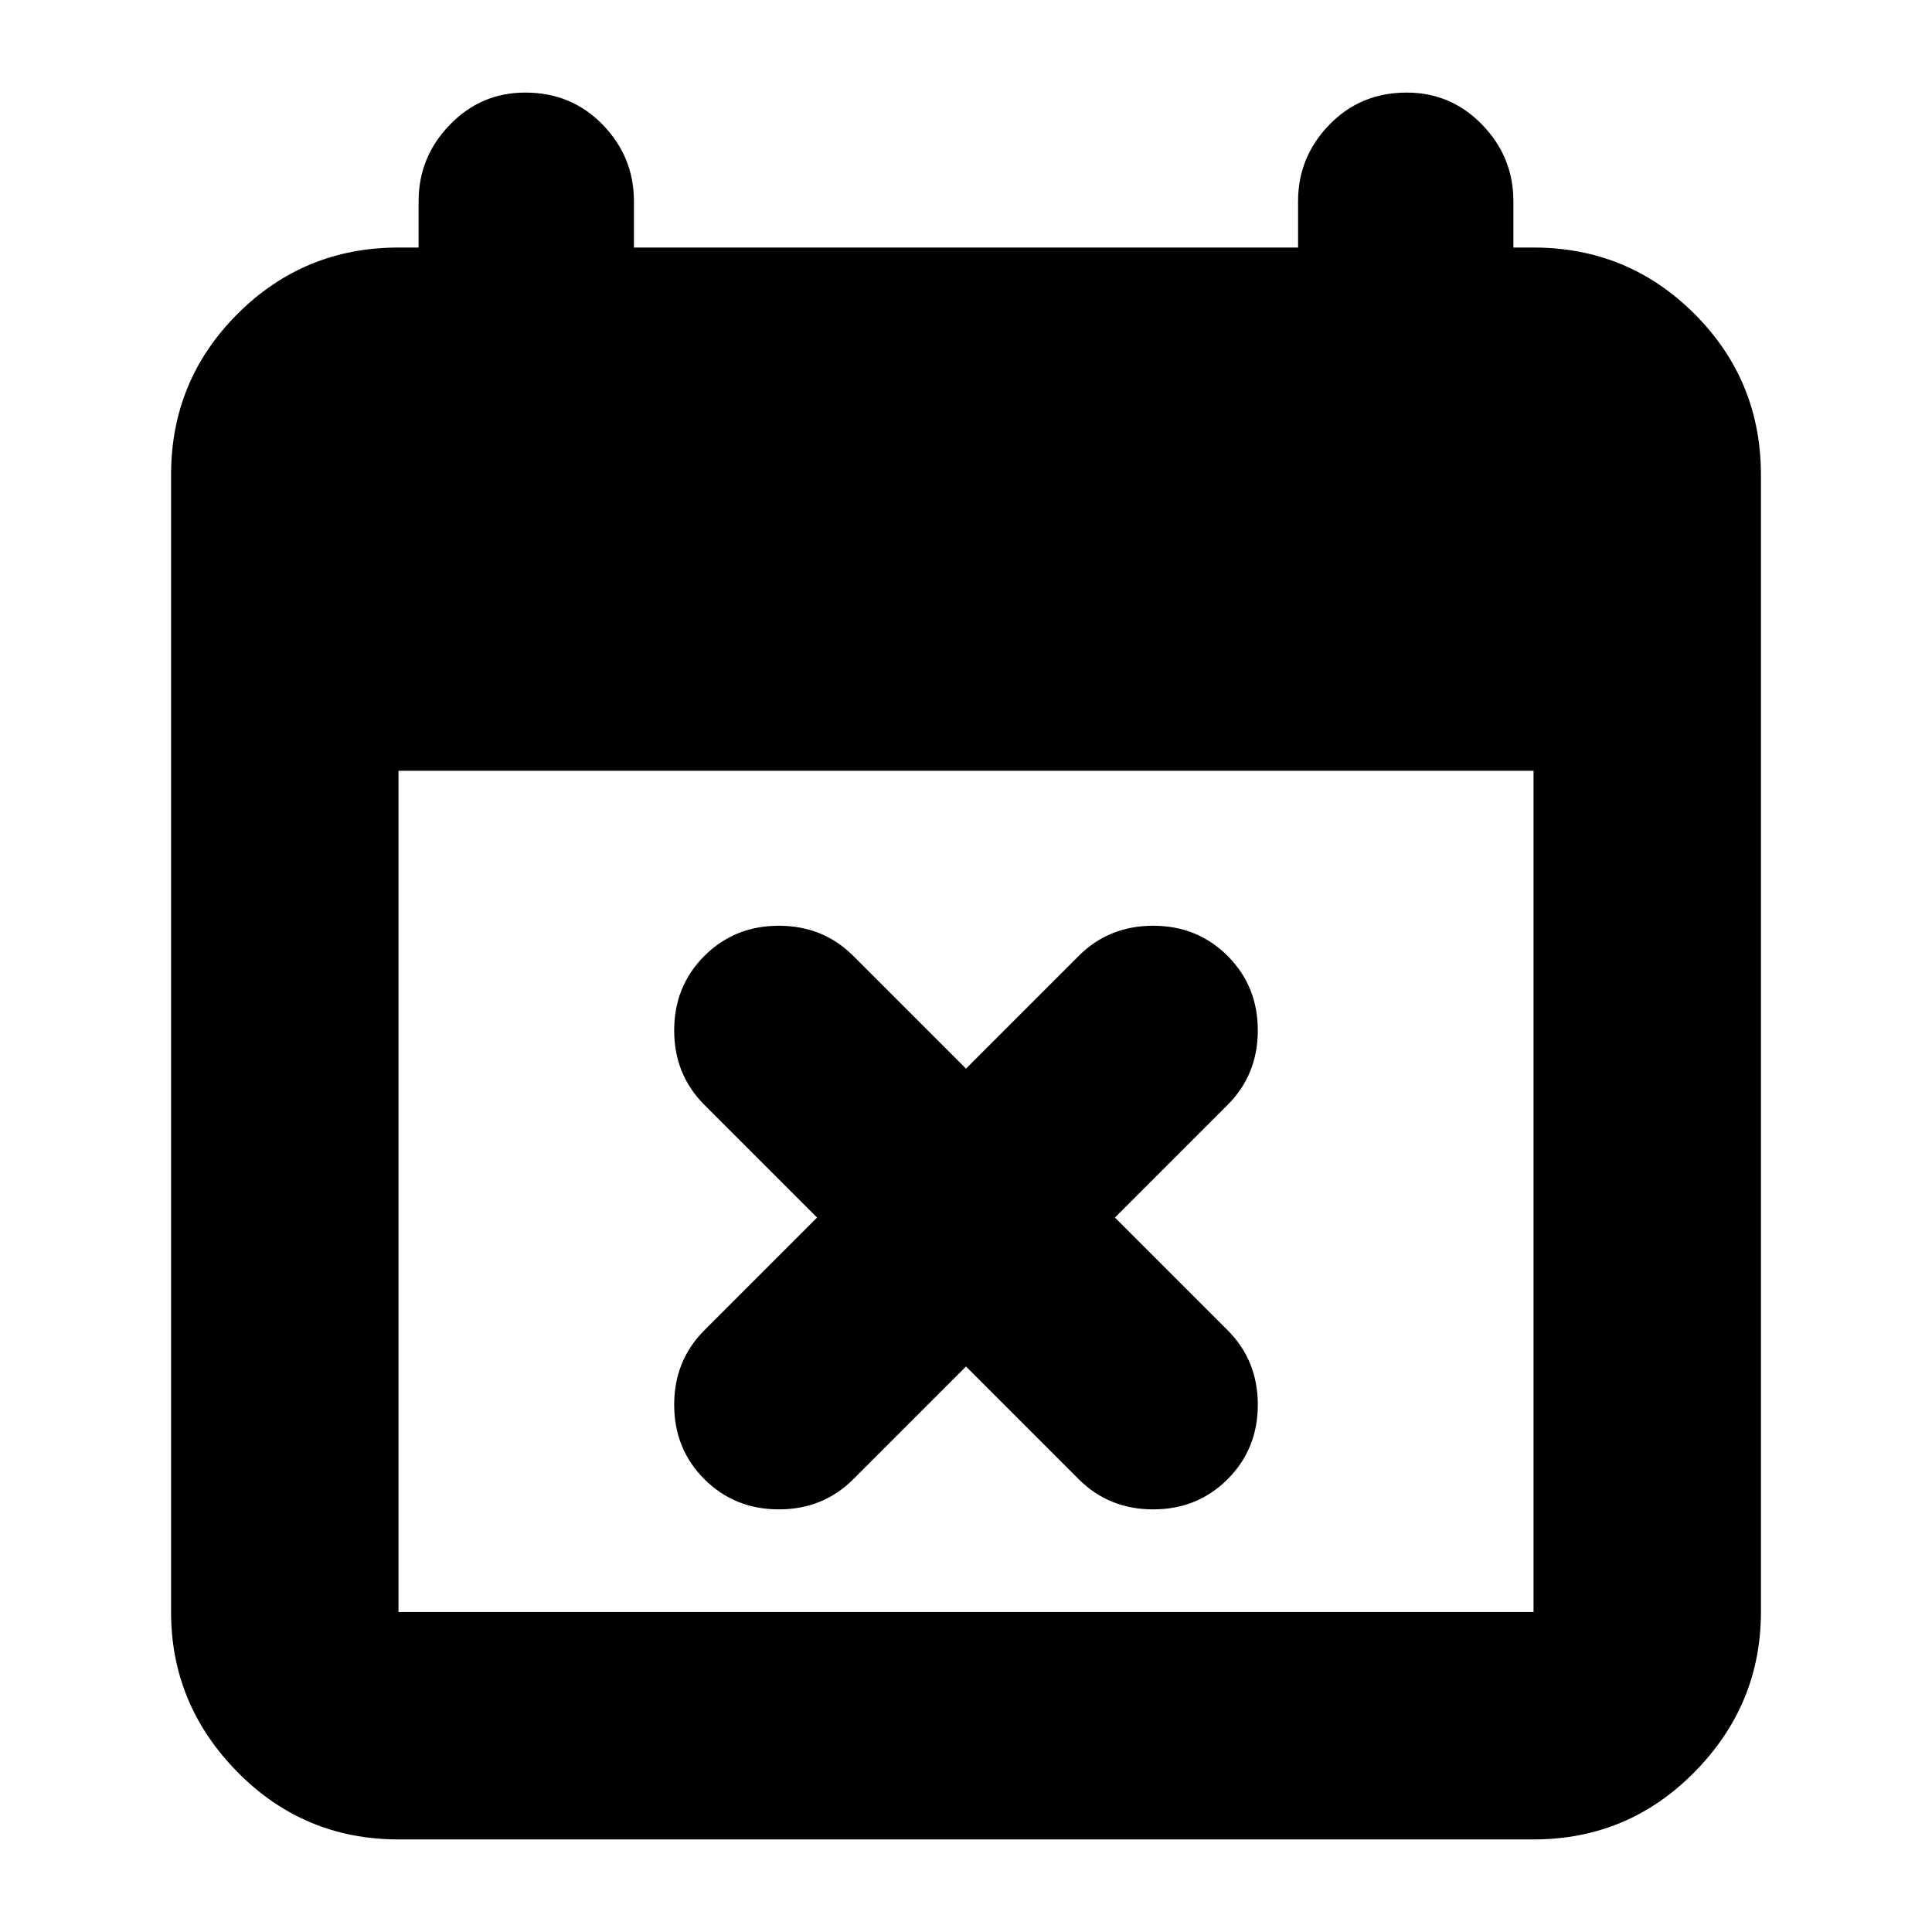 <svg xmlns="http://www.w3.org/2000/svg" height="24" width="24"><path d="m12 16.975-1.4 1.4q-.375.375-.925.375t-.925-.375q-.375-.375-.375-.925t.375-.925l1.4-1.4-1.4-1.4q-.375-.375-.375-.925t.375-.925q.375-.375.925-.375t.925.375l1.4 1.4 1.4-1.4q.375-.375.925-.375t.925.375q.375.375.375.925t-.375.925l-1.4 1.4 1.4 1.4q.375.375.375.925t-.375.925q-.375.375-.925.375t-.925-.375ZM4.95 22.85q-1.175 0-2-.837-.825-.838-.825-1.988V5.9q0-1.175.825-2t2-.825h.25V2.5q0-.55.388-.95.387-.4.937-.4.575 0 .963.4.387.4.387.95v.575h8.25V2.5q0-.55.388-.95.387-.4.962-.4.55 0 .938.4.387.4.387.95v.575h.25q1.175 0 2 .825t.825 2v14.125q0 1.15-.825 1.988-.825.837-2 .837Zm0-2.825h14.1V9.575H4.95v10.45Z"/></svg>